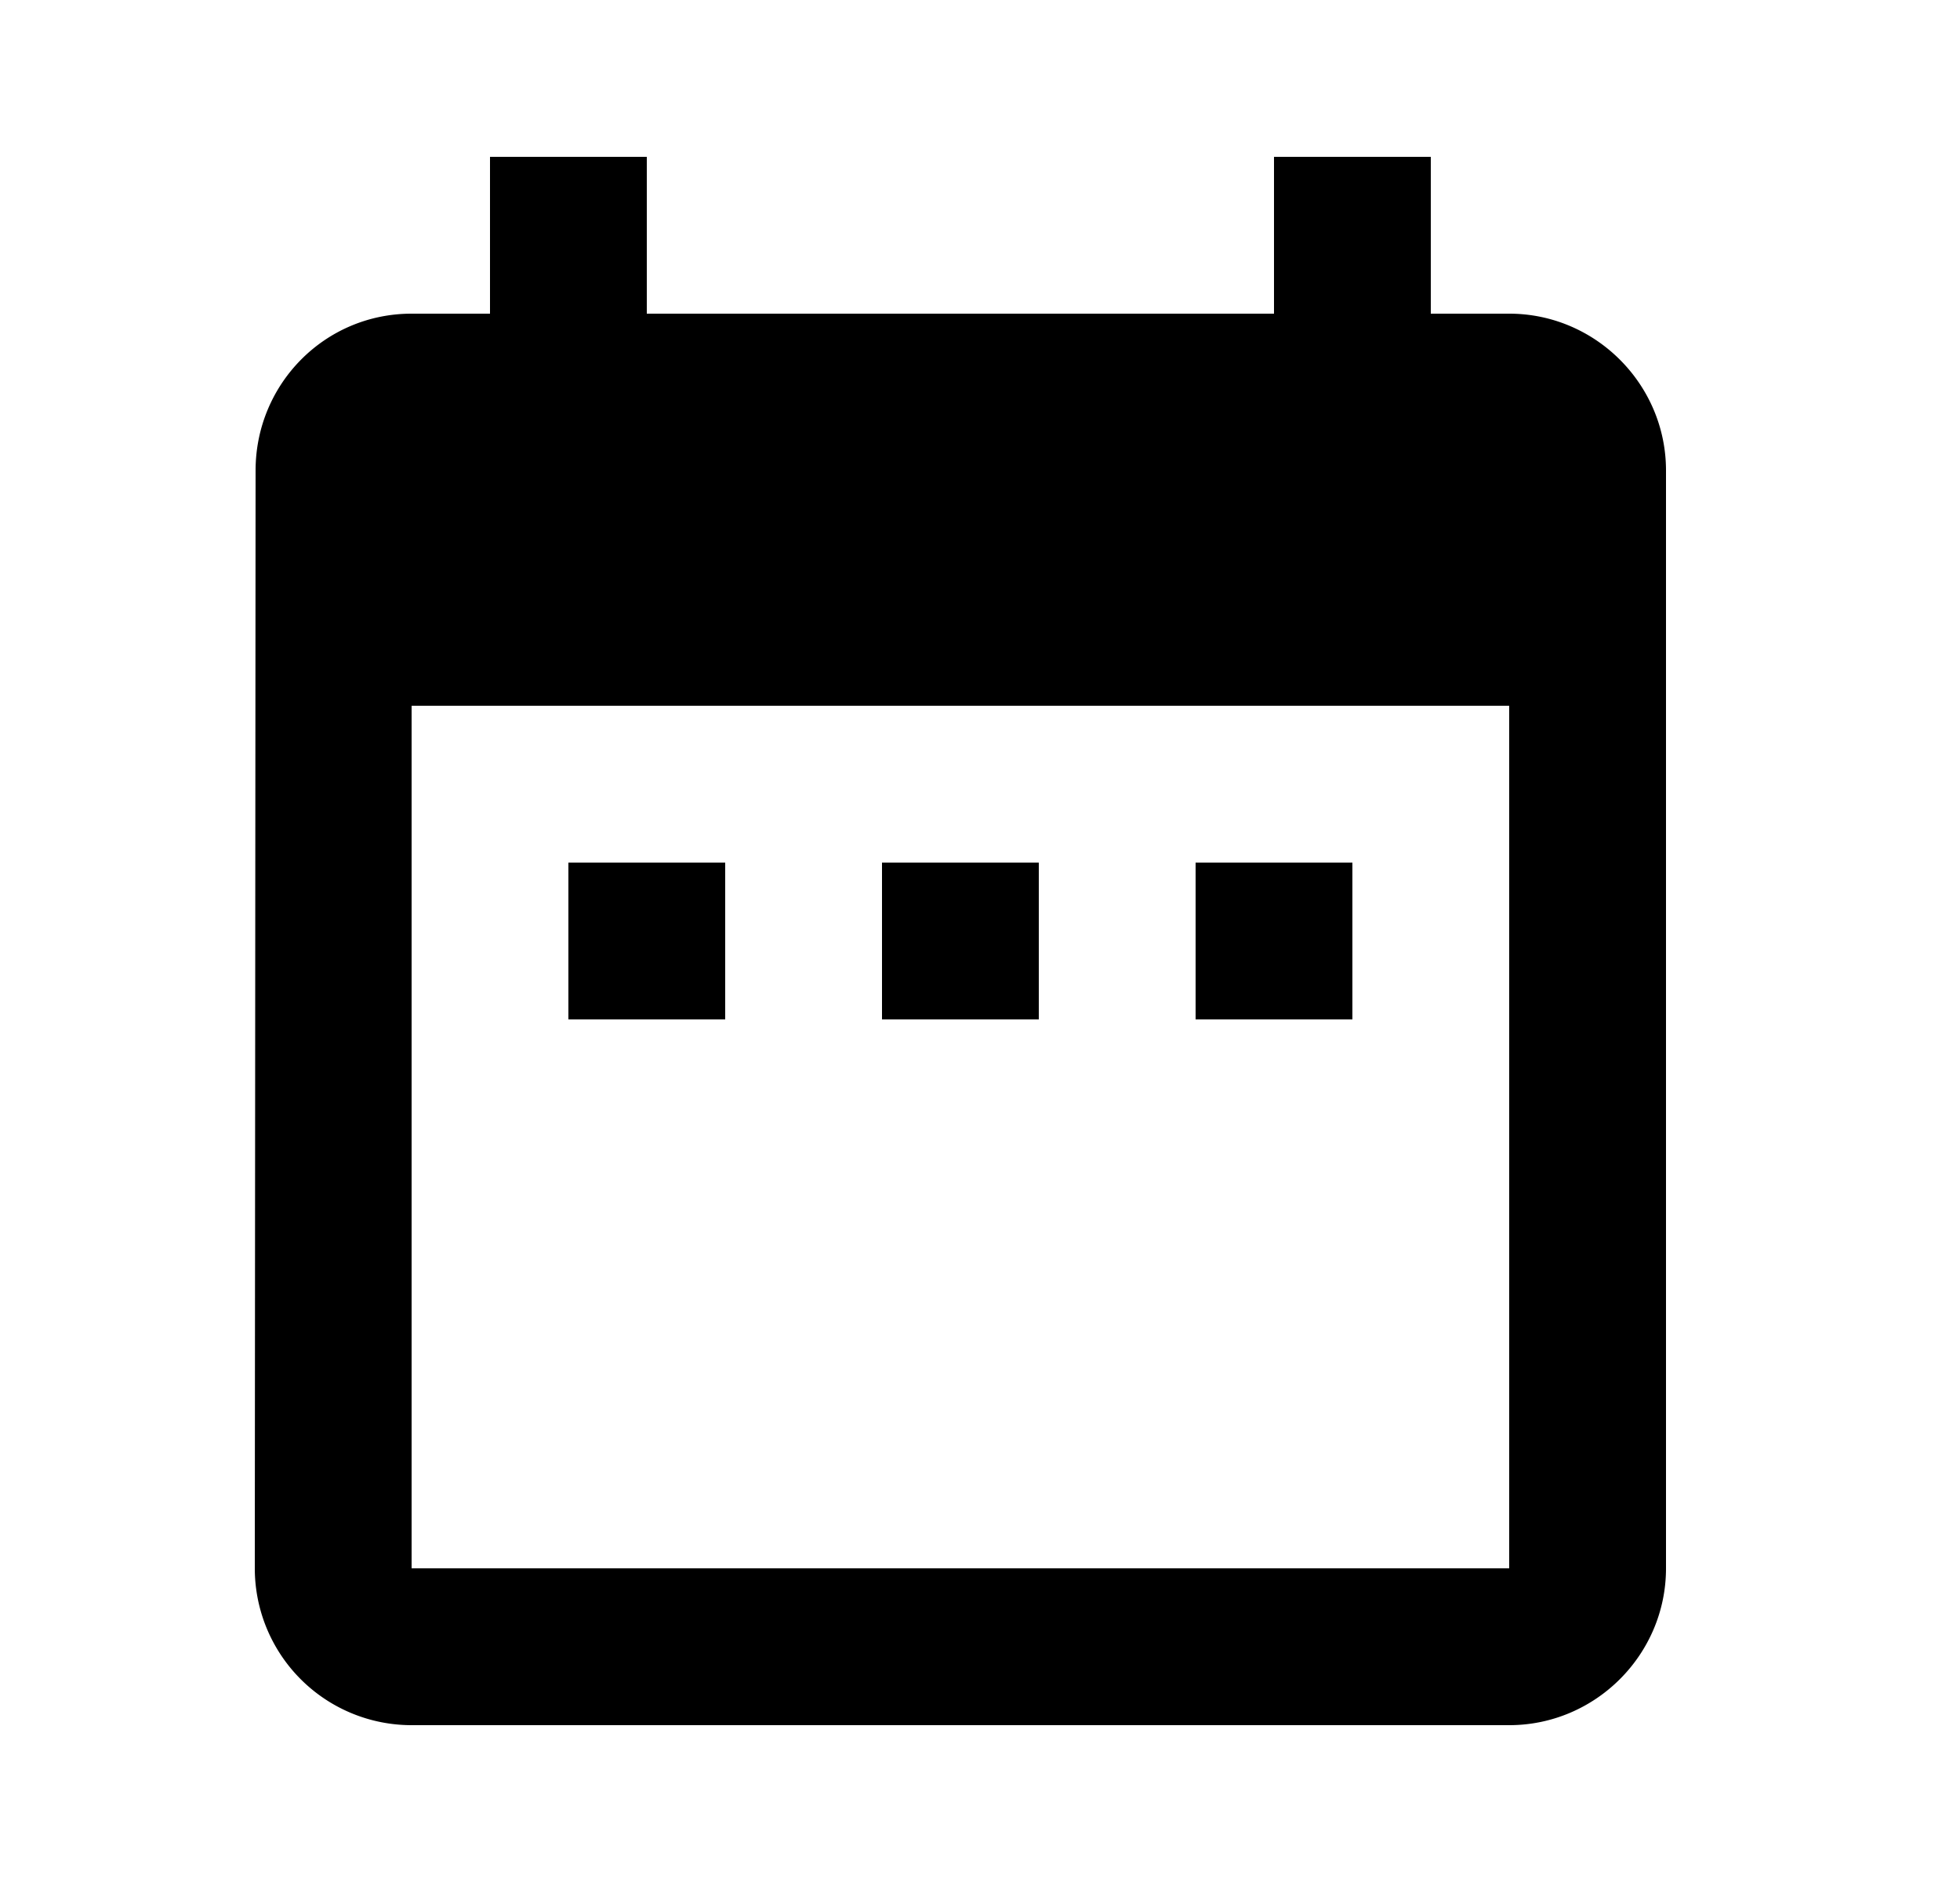 <svg xmlns="http://www.w3.org/2000/svg" fill="none" viewBox="0 0 25 24"><path fill="currentColor" d="M9.25 11h-2v2h2v-2Zm4 0h-2v2h2v-2Zm4 0h-2v2h2v-2Zm2-7h-1V2h-2v2h-8V2h-2v2h-1c-1.11 0-1.99.9-1.99 2l-.01 14a2 2 0 0 0 2 2h14c1.1 0 2-.9 2-2V6c0-1.1-.9-2-2-2Zm0 16h-14V9h14v11Z"/></svg>
